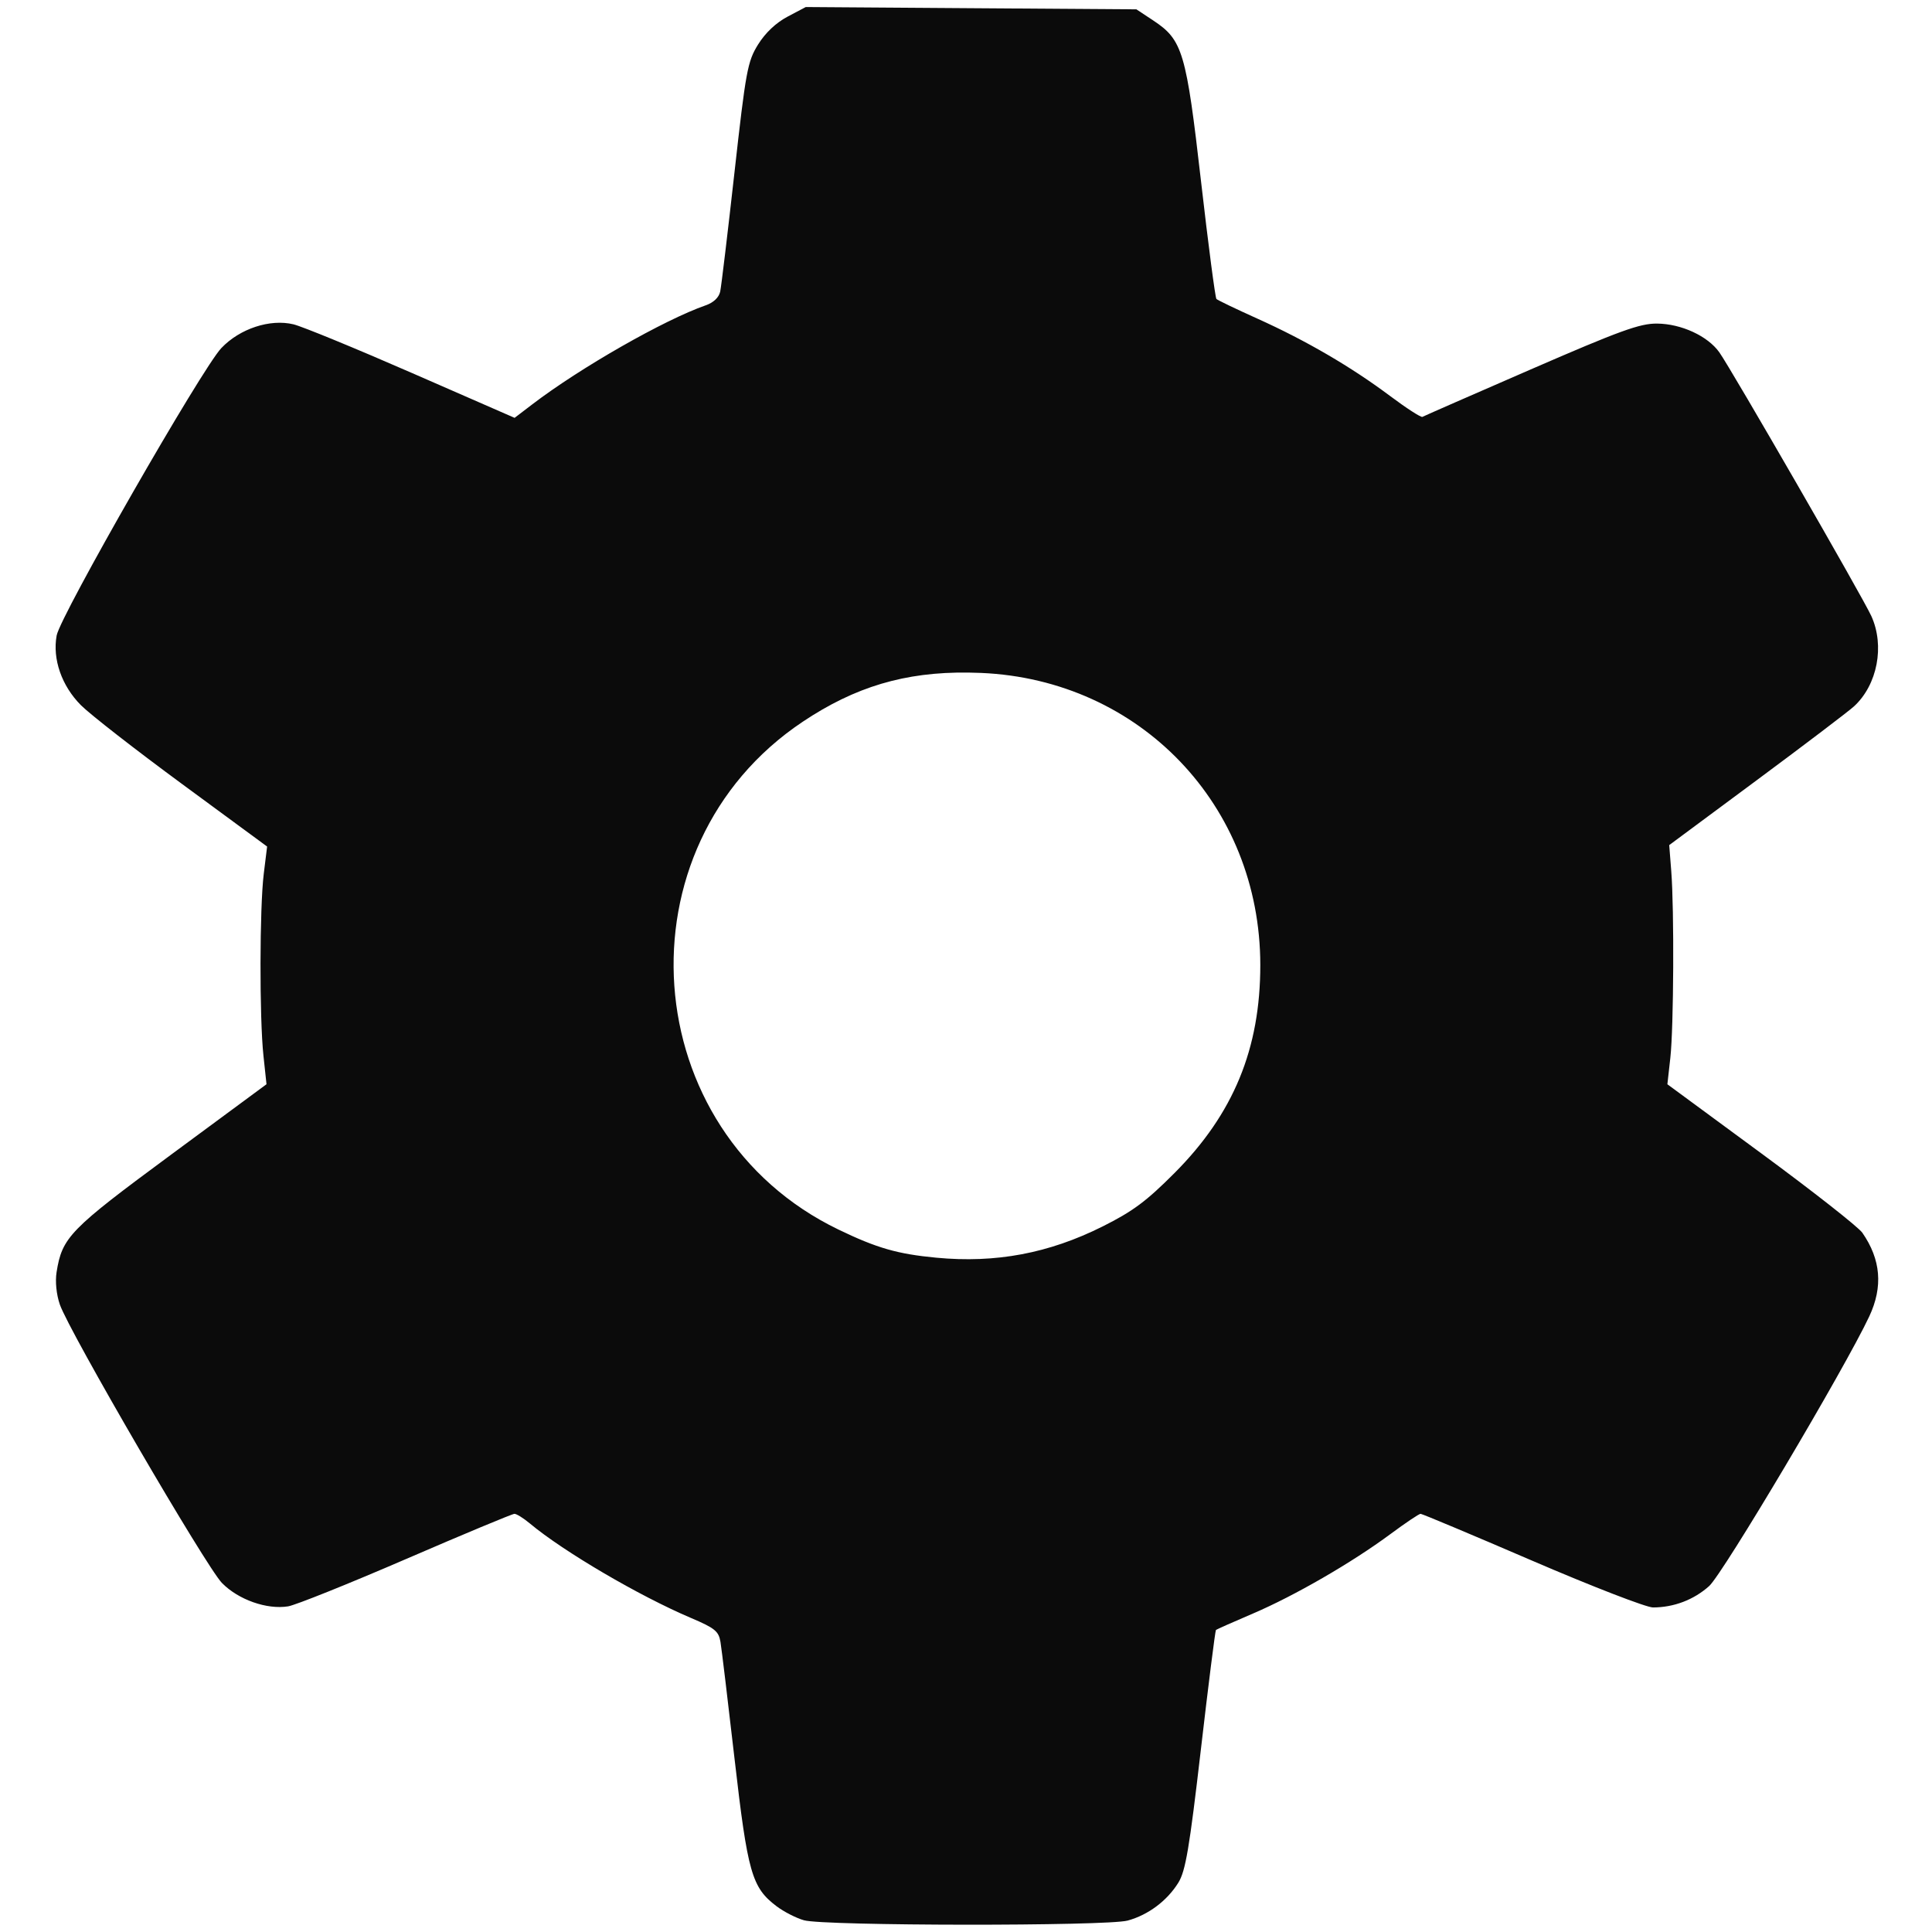 <?xml version="1.0" encoding="UTF-8" standalone="no"?>
<svg
   xmlns:dc="http://purl.org/dc/elements/1.1/"
   xmlns:cc="http://creativecommons.org/ns#"
   xmlns:rdf="http://www.w3.org/1999/02/22-rdf-syntax-ns#"
   xmlns:svg="http://www.w3.org/2000/svg"
   xmlns="http://www.w3.org/2000/svg"
   xmlns:sodipodi="http://sodipodi.sourceforge.net/DTD/sodipodi-0.dtd"
   xmlns:inkscape="http://www.inkscape.org/namespaces/inkscape"
   id="svg834"
   version="1.1"
   viewBox="0 0 107.716 107.716"
   height="107.716mm"
   width="107.716mm"
   sodipodi:docname="Settings Icon.svg"
   inkscape:version="0.92.3 (2405546, 2018-03-11)">
  <sodipodi:namedview
     pagecolor="#ffffff"
     bordercolor="#666666"
     borderopacity="1"
     objecttolerance="10"
     gridtolerance="10"
     guidetolerance="10"
     inkscape:pageopacity="0"
     inkscape:pageshadow="2"
     inkscape:window-width="3840"
     inkscape:window-height="2066"
     id="namedview10"
     showgrid="false"
     inkscape:zoom="1.4172839"
     inkscape:cx="704.14793"
     inkscape:cy="75.932963"
     inkscape:window-x="-11"
     inkscape:window-y="-11"
     inkscape:window-maximized="1"
     inkscape:current-layer="svg834" />
  <defs
     id="defs828" />
  <g
     transform="matrix(0.858,0,0,0.858,378.025,10.067)"
     id="layer1"
     style="stroke-width:1.165">
    <path
       id="path1402"
       d="m -388.229,-11.276 -1.182,0.624 c -0.753,0.398 -1.449,1.056 -1.918,1.812 -0.684,1.104 -0.793,1.693 -1.533,8.314 -0.438,3.919 -0.855,7.401 -0.927,7.738 -0.082,0.384 -0.431,0.717 -0.937,0.893 -2.704,0.943 -8.155,4.055 -11.278,6.44 l -1.145,0.874 -6.671,-2.915 c -3.669,-1.603 -7.133,-3.026 -7.697,-3.162 -1.523,-0.368 -3.492,0.28 -4.69,1.545 -1.269,1.339 -10.466,17.391 -10.7,18.675 -0.28,1.535 0.327,3.275 1.58,4.532 0.593,0.594 3.557,2.904 6.587,5.131 l 5.509,4.051 -0.218,1.77 c -0.272,2.211 -0.284,9.355 -0.02,11.824 l 0.198,1.852 -6.229,4.597 c -6.561,4.842 -7.051,5.345 -7.412,7.616 -0.097,0.609 -0.012,1.451 0.212,2.101 0.609,1.762 9.509,17.048 10.537,18.097 1.064,1.085 2.918,1.74 4.297,1.516 0.481,-0.078 3.931,-1.463 7.666,-3.077 3.735,-1.614 6.903,-2.935 7.041,-2.935 0.138,0 0.588,0.281 0.999,0.624 2.191,1.83 7.102,4.71 10.471,6.142 1.557,0.662 1.802,0.861 1.918,1.56 0.073,0.441 0.485,3.861 0.915,7.602 0.852,7.409 1.12,8.351 2.722,9.566 0.474,0.36 1.279,0.773 1.789,0.917 1.31,0.372 19.68,0.389 21.034,0.019 1.334,-0.364 2.565,-1.286 3.293,-2.463 0.469,-0.759 0.717,-2.223 1.461,-8.63 0.493,-4.244 0.935,-7.75 0.982,-7.791 0.047,-0.041 1.127,-0.521 2.402,-1.066 2.704,-1.155 6.444,-3.317 8.947,-5.173 0.971,-0.72 1.847,-1.308 1.948,-1.308 0.1,0 3.362,1.369 7.248,3.043 3.886,1.673 7.421,3.042 7.855,3.041 1.354,-0.003 2.649,-0.495 3.647,-1.388 0.9,-0.805 8.832,-14.163 10.408,-17.528 0.901,-1.924 0.753,-3.699 -0.452,-5.433 -0.256,-0.369 -3.211,-2.69 -6.567,-5.159 l -6.101,-4.489 0.192,-1.72 c 0.219,-1.966 0.257,-9.624 0.059,-12.136 l -0.132,-1.685 5.689,-4.218 c 3.129,-2.32 5.972,-4.479 6.318,-4.797 1.522,-1.398 2.008,-3.93 1.126,-5.87 -0.553,-1.217 -9.094,-16.035 -9.878,-17.138 -0.753,-1.059 -2.474,-1.853 -4.046,-1.866 -1.12,-0.009 -2.393,0.453 -8.205,2.978 -3.784,1.644 -6.952,3.032 -7.041,3.084 -0.089,0.052 -1.038,-0.561 -2.11,-1.363 -2.529,-1.892 -5.454,-3.597 -8.604,-5.016 -1.39,-0.626 -2.592,-1.203 -2.671,-1.281 -0.078,-0.078 -0.528,-3.513 -1,-7.633 -0.964,-8.422 -1.194,-9.199 -3.101,-10.461 l -1.1,-0.728 -10.744,-0.074 z m 10.555,43.247 c 0.274,0.003 0.553,0.011 0.836,0.023 10.328,0.442 18.139,8.611 18.145,18.977 0.003,5.439 -1.74,9.669 -5.568,13.513 -1.835,1.843 -2.714,2.496 -4.689,3.484 -3.488,1.744 -6.935,2.391 -10.798,2.025 -2.518,-0.238 -3.86,-0.624 -6.35,-1.825 -13.187,-6.358 -14.493,-24.874 -2.328,-33.002 3.402,-2.273 6.636,-3.242 10.752,-3.195 z"
       style="opacity:1;fill:#000000;fill-opacity:0.956;stroke:none;stroke-width:0.374;stroke-linecap:square;stroke-miterlimit:4;stroke-dasharray:none;stroke-dashoffset:0;stroke-opacity:1"
       inkscape:connector-curvature="0" />
  </g>
</svg>

